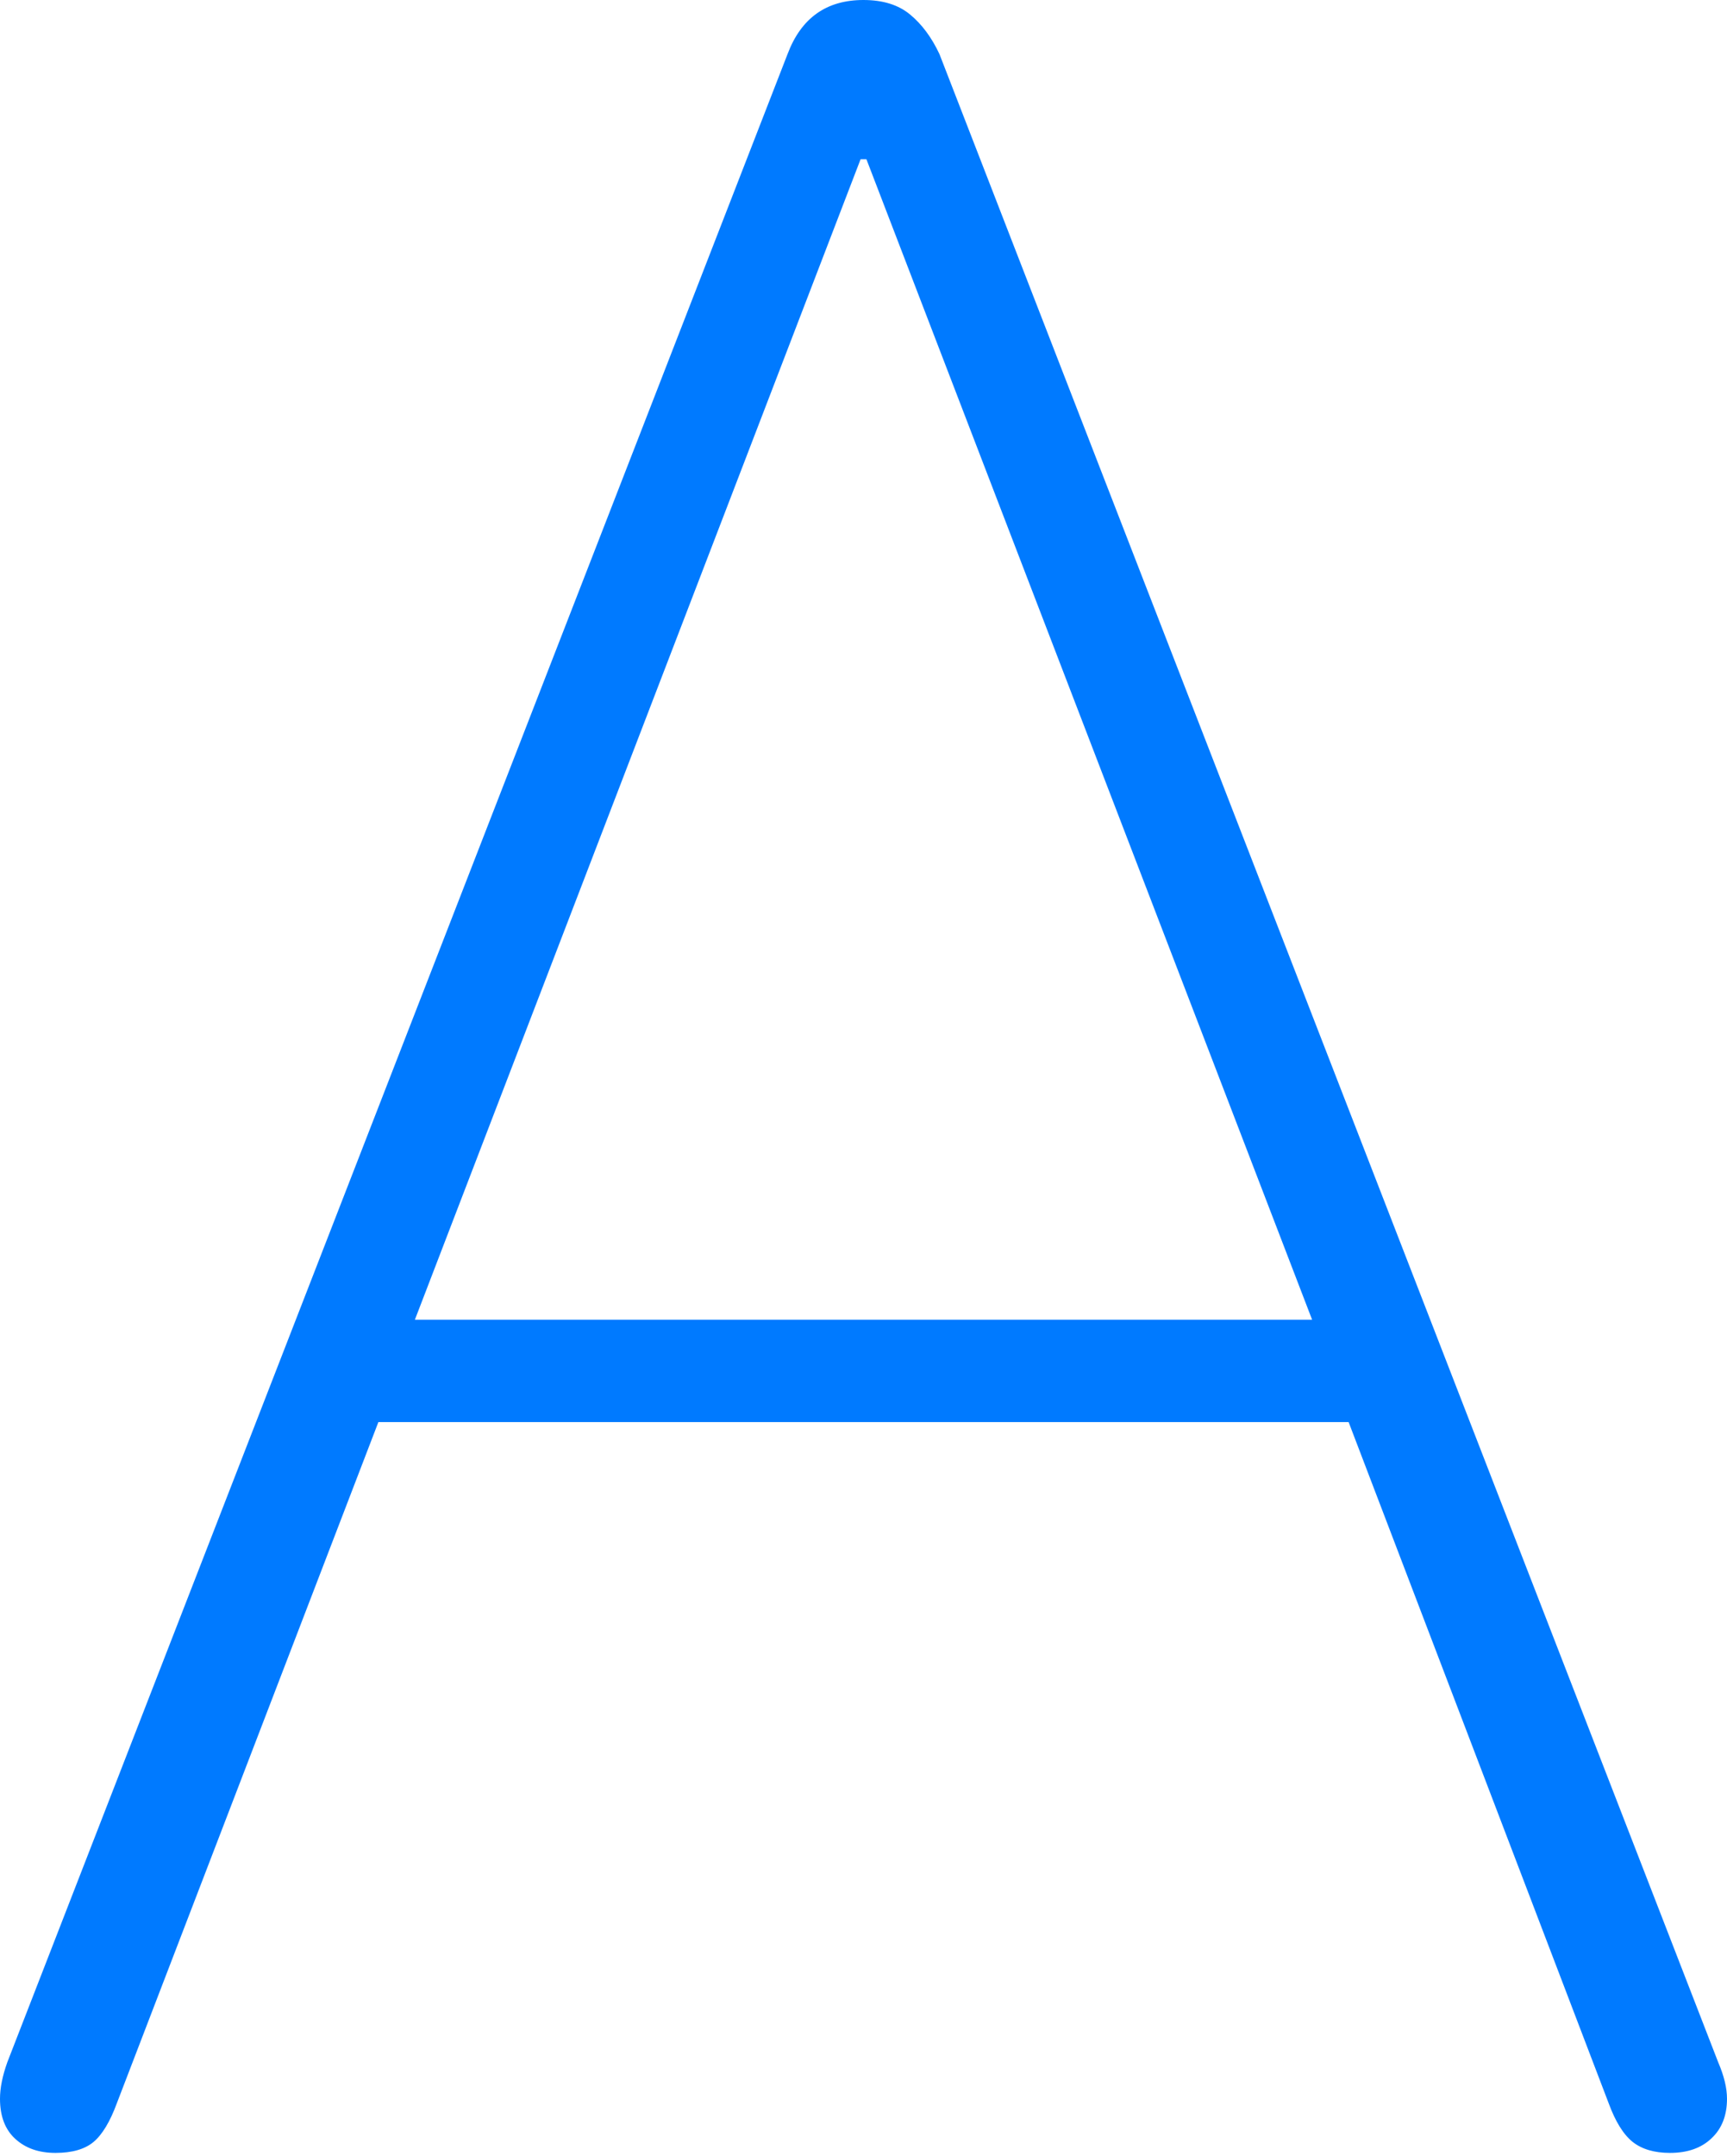 <?xml version="1.0" encoding="UTF-8"?>
<!--Generator: Apple Native CoreSVG 175-->
<!DOCTYPE svg
PUBLIC "-//W3C//DTD SVG 1.1//EN"
       "http://www.w3.org/Graphics/SVG/1.1/DTD/svg11.dtd">
<svg version="1.1" xmlns="http://www.w3.org/2000/svg" xmlns:xlink="http://www.w3.org/1999/xlink" width="11.543" height="14.404">
 <g>
  <rect height="14.404" opacity="0" width="11.543" x="0" y="0"/>
  <path d="M0.371 14.385Q0.537 14.385 0.625 14.312Q0.713 14.238 0.781 14.053L2.529 9.502L9.014 9.502L10.752 14.053Q10.82 14.238 10.913 14.312Q11.006 14.385 11.162 14.385Q11.338 14.385 11.44 14.287Q11.543 14.19 11.543 14.023Q11.543 13.916 11.484 13.779L6.279 0.361Q6.201 0.195 6.084 0.098Q5.967 0 5.771 0Q5.4 0 5.264 0.361L0.049 13.779Q0 13.916 0 14.023Q0 14.199 0.103 14.292Q0.205 14.385 0.371 14.385ZM2.773 8.818L5.752 1.064L5.791 1.064L8.77 8.818Z" fill="#007aff"/>
 </g>
</svg>

